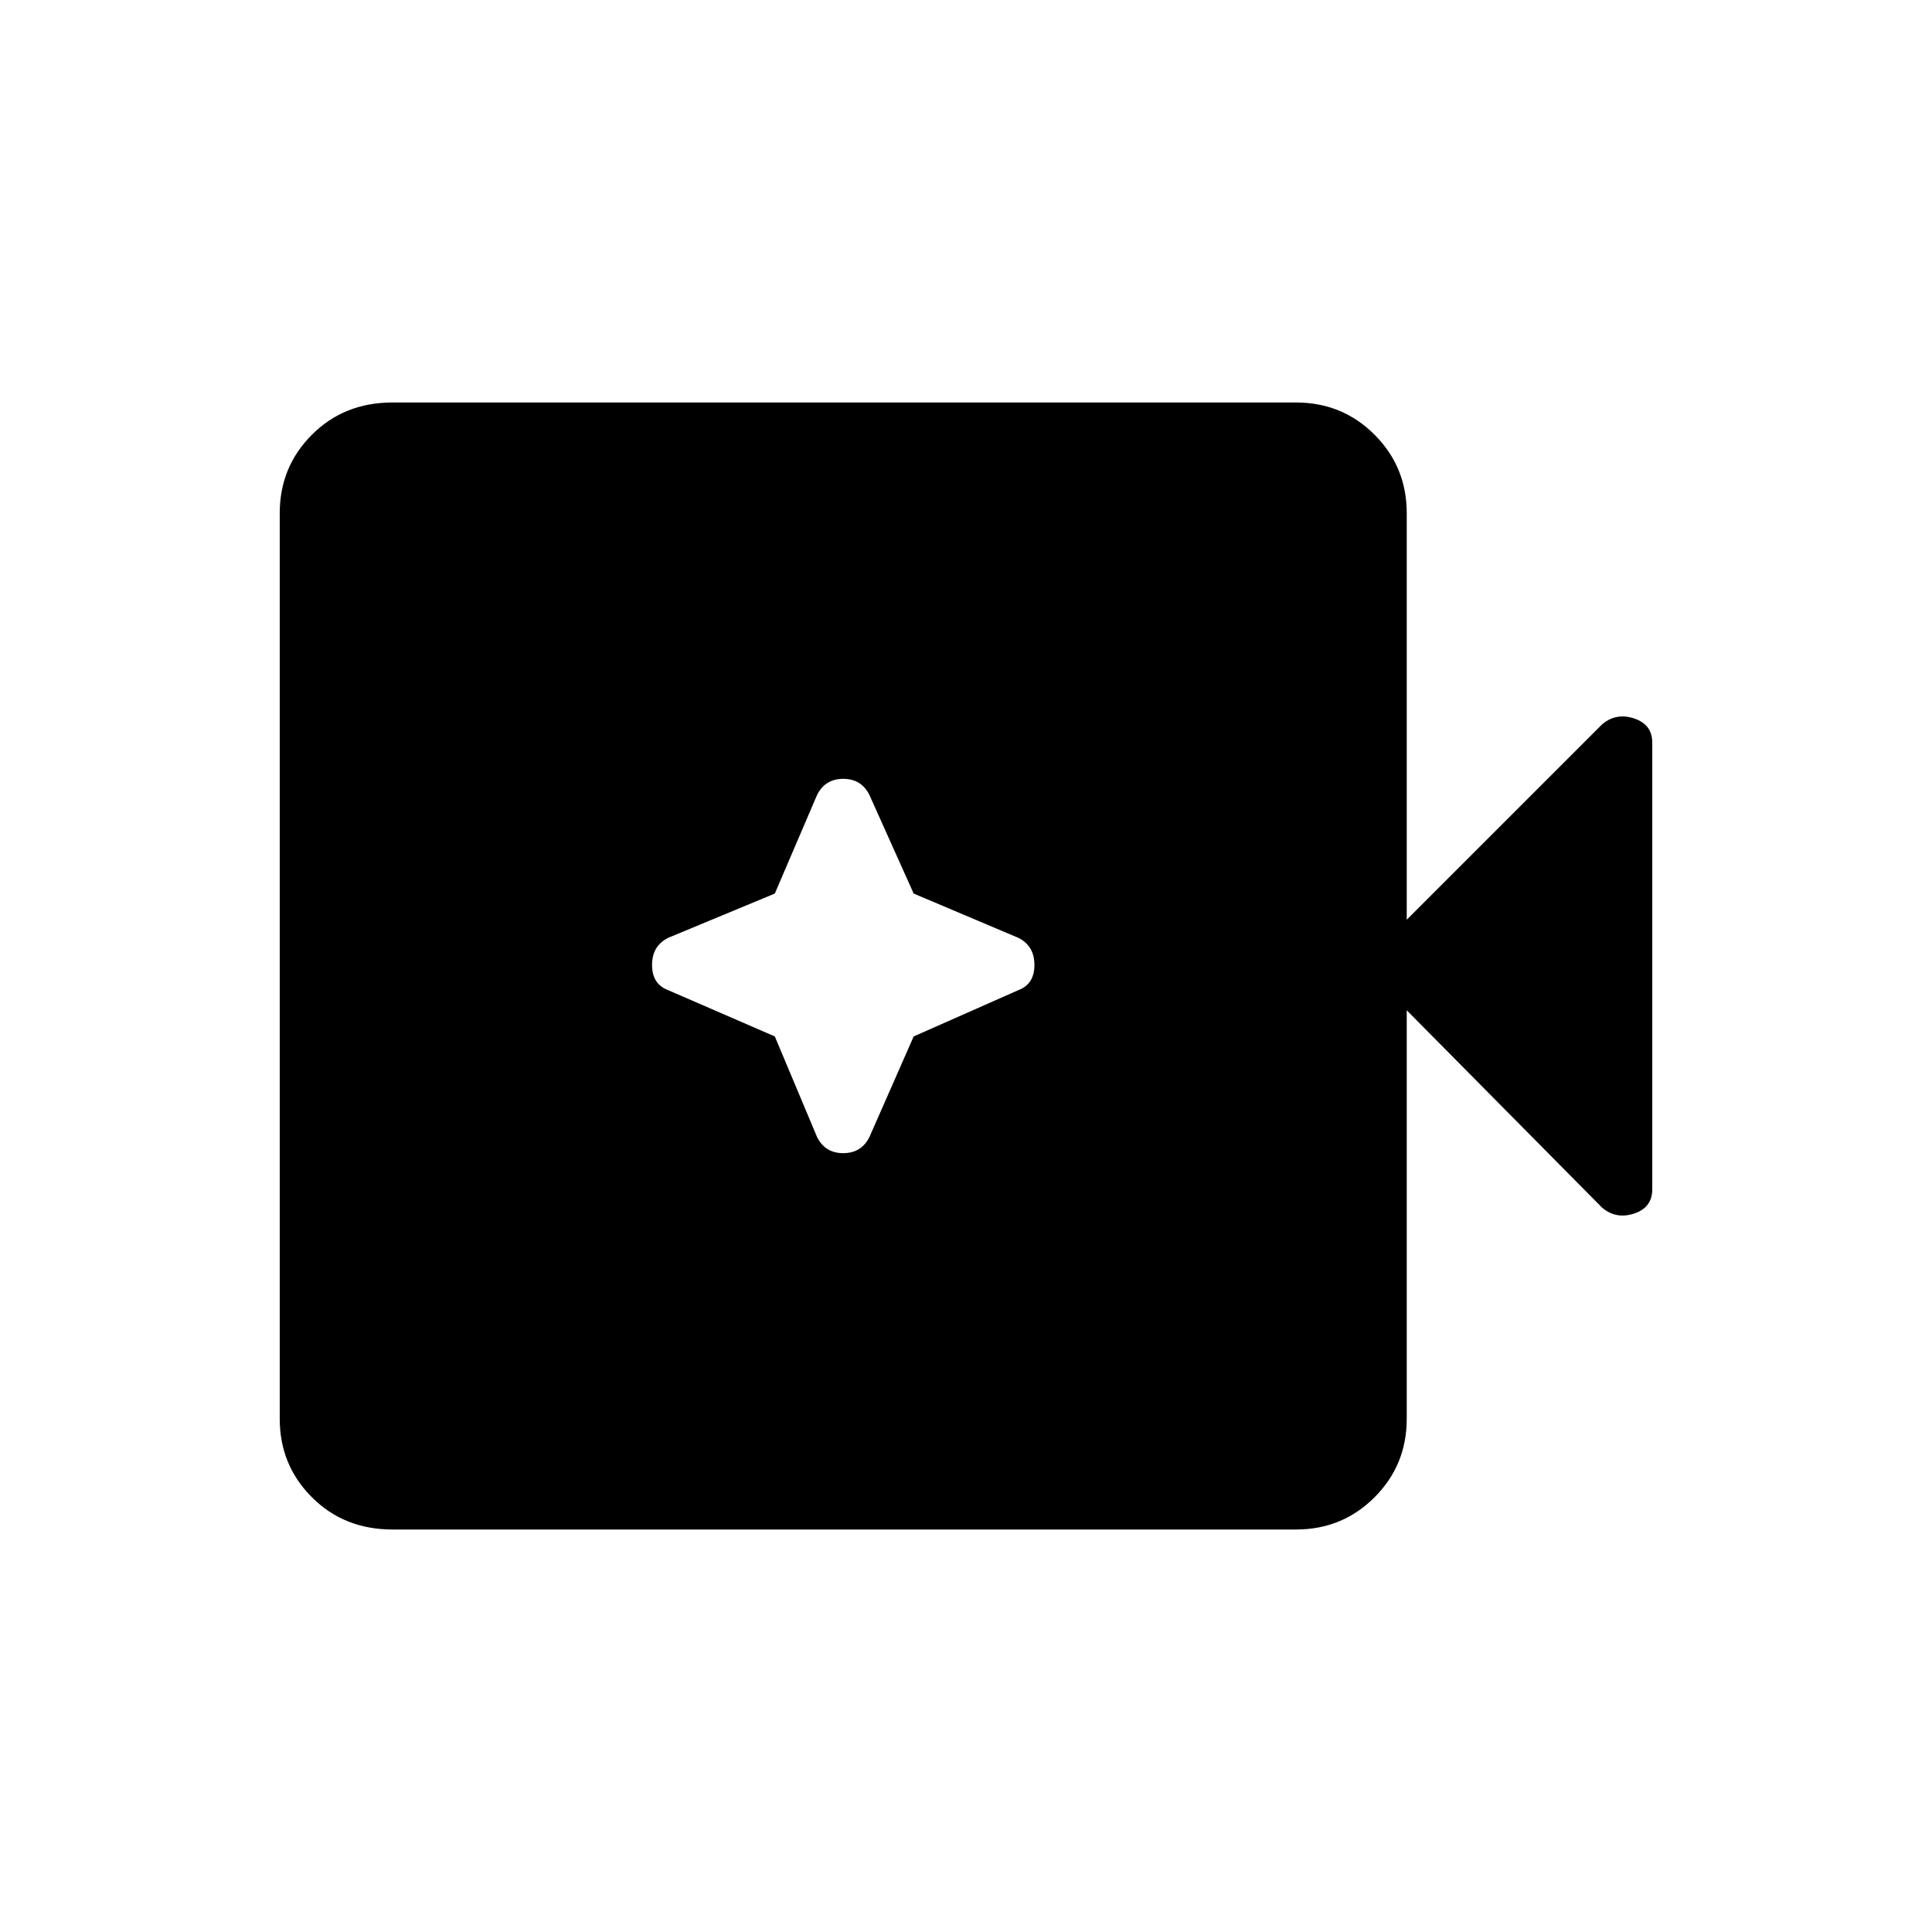<svg xmlns="http://www.w3.org/2000/svg" width="48" height="48" viewBox="0 0 48 48"><path d="M9.75 38q-1.2 0-2-.8t-.8-1.95v-22.5q0-1.15.8-1.95t2-.8H32.2q1.15 0 1.95.8t.8 1.95v10.1L39.8 18q.35-.3.8-.15.45.15.45.6v11.1q0 .45-.45.6-.45.15-.8-.15l-4.85-4.9v10.15q0 1.15-.8 1.95t-1.95.8Zm9.5-12.25 1.05 2.5q.2.4.65.4t.65-.4l1.1-2.5 2.6-1.15q.4-.15.4-.625t-.4-.675l-2.6-1.1-1.1-2.45q-.2-.4-.65-.4t-.65.4l-1.05 2.45-2.65 1.1q-.4.2-.4.675 0 .475.4.625Z"/></svg>